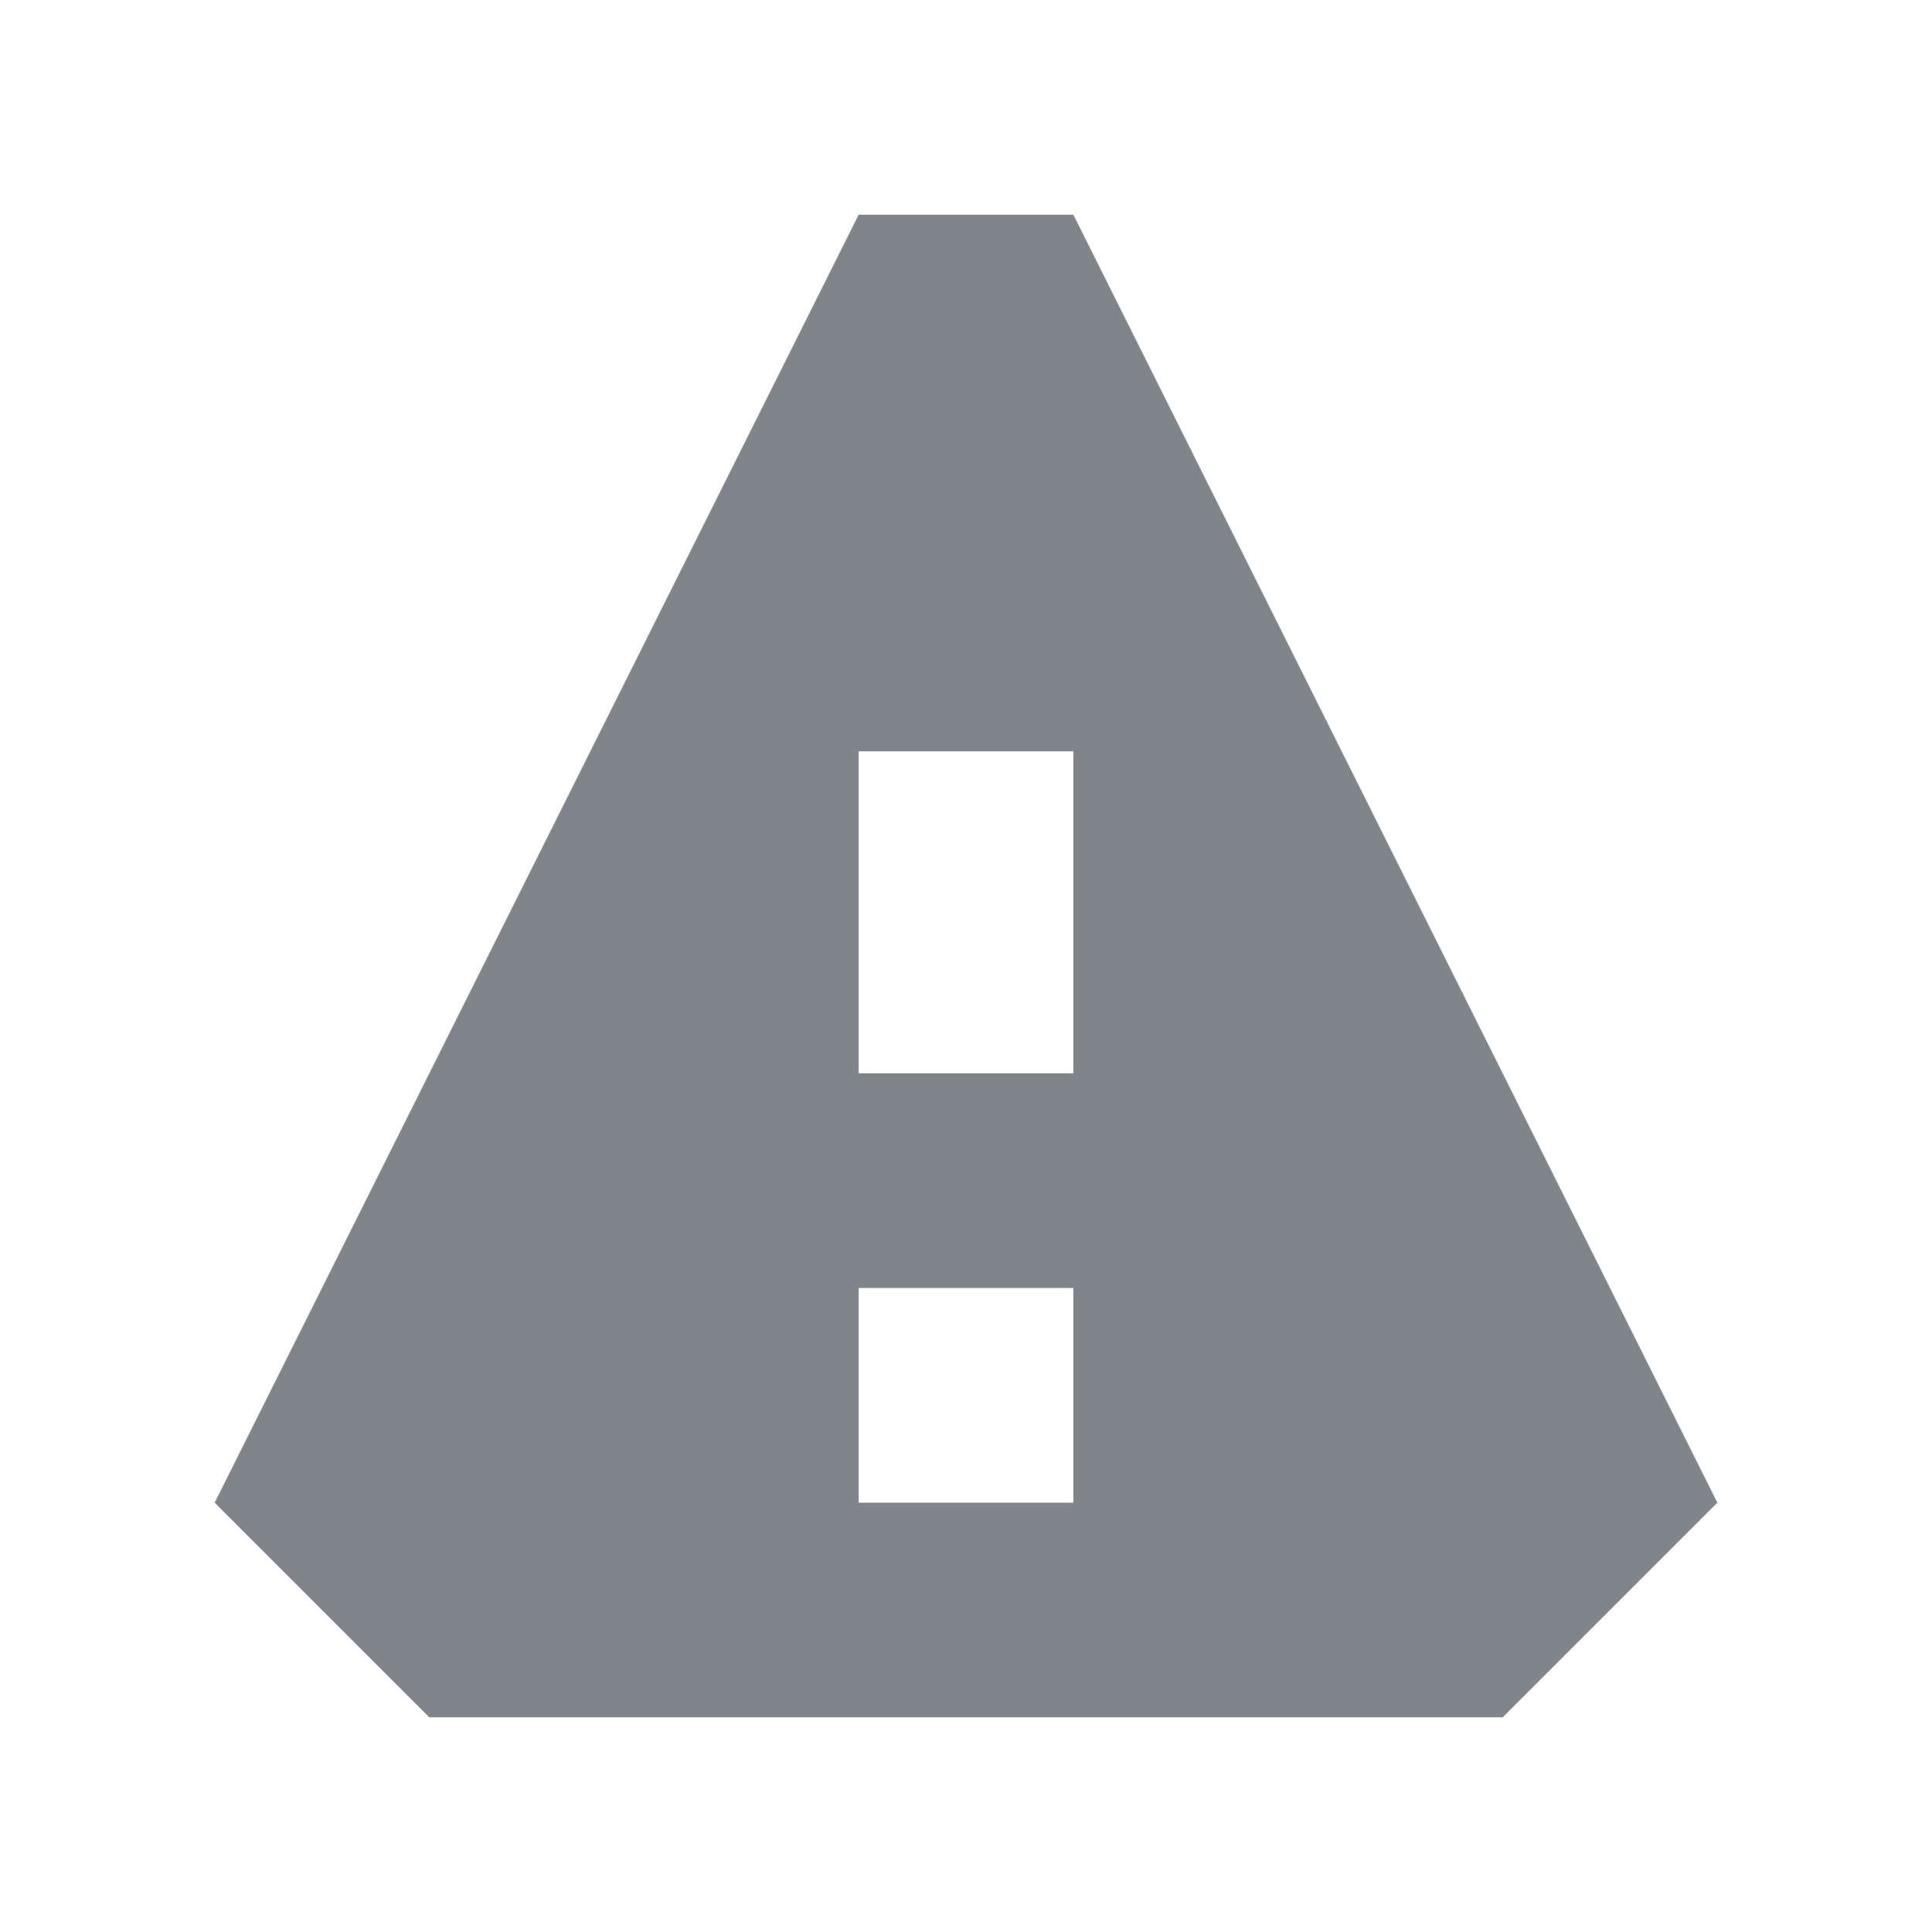 <?xml version="1.0" encoding="UTF-8" standalone="no"?>
<!-- Created with Inkscape (http://www.inkscape.org/) -->
<svg xmlns:dc="http://purl.org/dc/elements/1.1/" xmlns:cc="http://creativecommons.org/ns#" xmlns:rdf="http://www.w3.org/1999/02/22-rdf-syntax-ns#" xmlns:svg="http://www.w3.org/2000/svg" xmlns="http://www.w3.org/2000/svg" xmlns:sodipodi="http://sodipodi.sourceforge.net/DTD/sodipodi-0.dtd" xmlns:inkscape="http://www.inkscape.org/namespaces/inkscape" id="svg27665" height="18" width="18" version="1.1" inkscape:version="0.48.4 r9939" sodipodi:docname="folder-important.svg">
  <defs id="defs8"/>
  <sodipodi:namedview pagecolor="#ffffff" bordercolor="#666666" borderopacity="1" objecttolerance="10" gridtolerance="10" guidetolerance="10" inkscape:pageopacity="0" inkscape:pageshadow="2" inkscape:window-width="1920" inkscape:window-height="1025" id="namedview6" showgrid="true" inkscape:zoom="41.719377" inkscape:cx="10.383778" inkscape:cy="8.3257826" inkscape:window-x="-2" inkscape:window-y="32" inkscape:window-maximized="1" inkscape:current-layer="layer1">
    <inkscape:grid type="xygrid" id="grid2985"/>
  </sodipodi:namedview>
  <g id="layer1" transform="translate(3364.417,-2127.719)">
    <path sodipodi:nodetypes="ccccccccccccccccc" inkscape:connector-curvature="0" id="path2985" d="m -3357.417,2128.719 -6,12 2,2 10,0 2,-2 -6,-12 z m 0,5 2,0 0,3 -2,0 z m 0,5 2,0 0,2 -2,0 z" style="color:#000000;fill:#434a54;fill-opacity:0.675;fill-rule:nonzero;stroke:none;stroke-width:1;marker:none;visibility:visible;display:inline;overflow:visible;enable-background:accumulate" transform="translate(1,1)"/>
  </g>
</svg>
